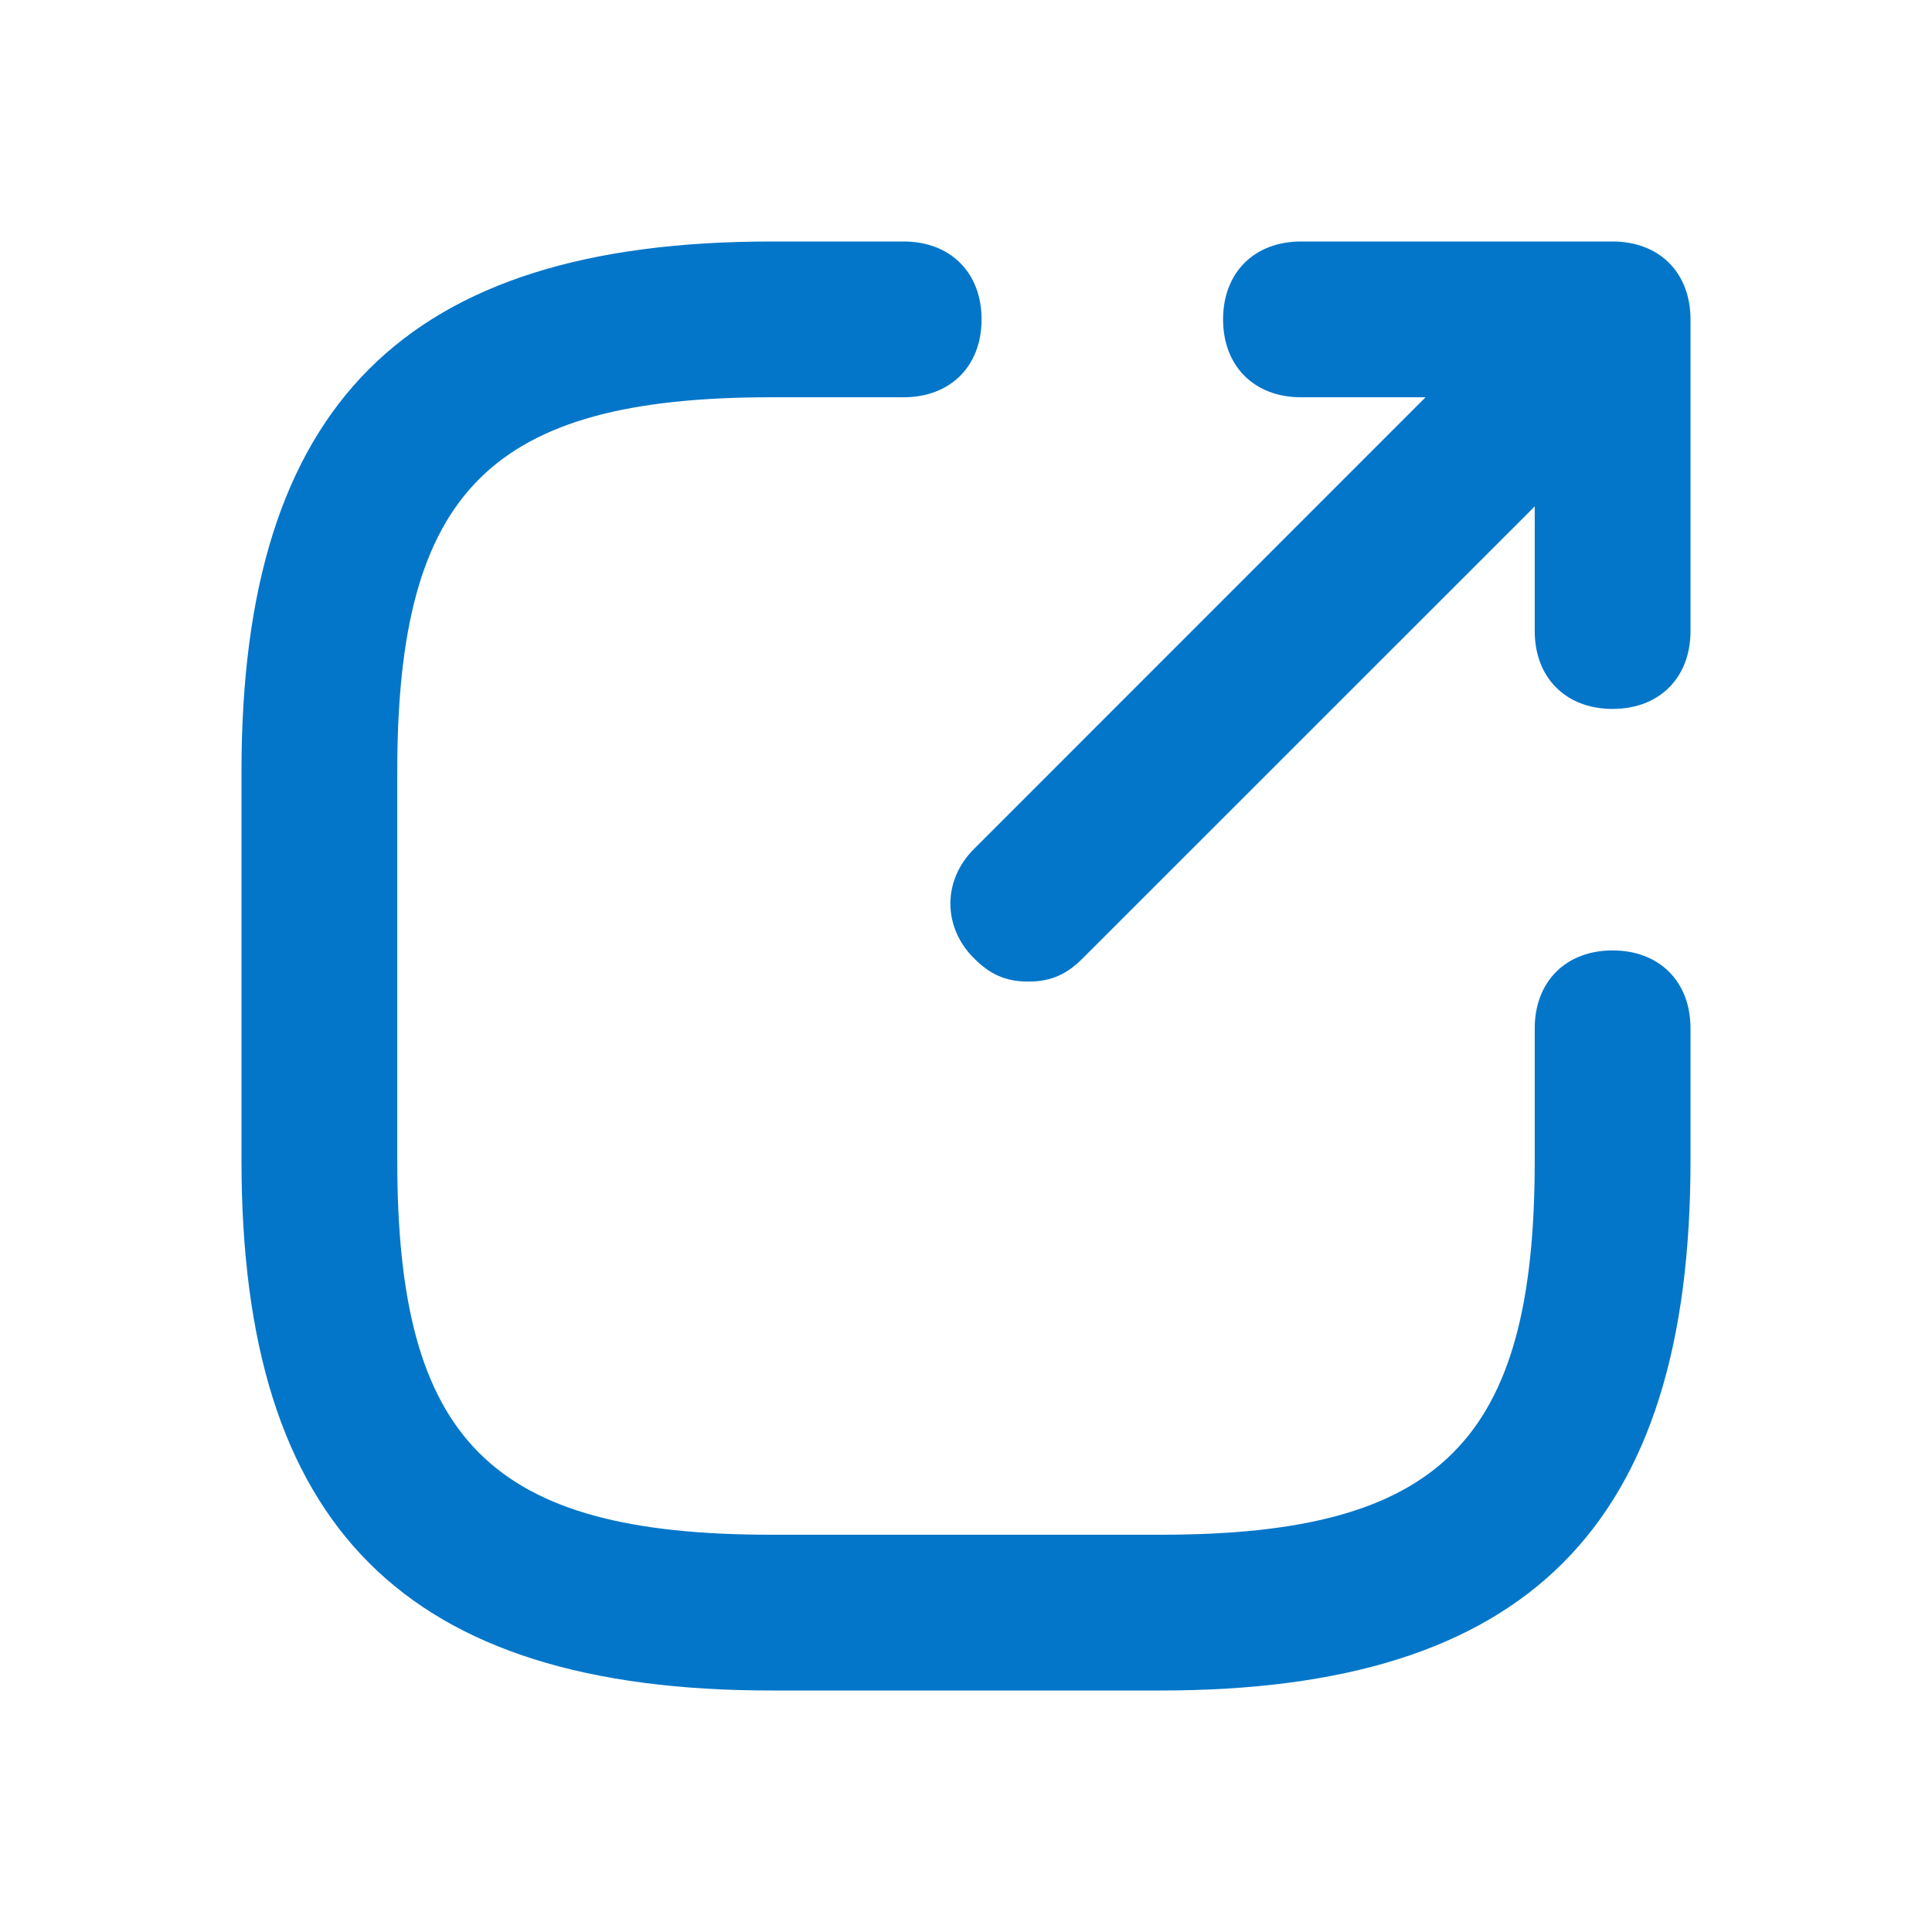 <svg width="16" height="16" viewBox="0 0 16 16" fill="none" xmlns="http://www.w3.org/2000/svg">
<path d="M9.613 14H6.387C3.355 14 2 12.645 2 9.613V6.387C2 3.355 3.355 2 6.387 2H7.484C7.871 2 8.129 2.258 8.129 2.645C8.129 3.032 7.871 3.29 7.484 3.29H6.387C4.065 3.29 3.29 4.065 3.29 6.387V9.613C3.29 11.935 4.065 12.71 6.387 12.71H9.613C11.935 12.71 12.71 11.935 12.71 9.613V8.516C12.71 8.129 12.968 7.871 13.355 7.871C13.742 7.871 14 8.129 14 8.516V9.613C14 12.645 12.645 14 9.613 14ZM8.516 8.129C8.323 8.129 8.194 8.065 8.065 7.935C7.806 7.677 7.806 7.29 8.065 7.032L11.806 3.29H10.774C10.387 3.29 10.129 3.032 10.129 2.645C10.129 2.258 10.387 2 10.774 2H13.355C13.742 2 14 2.258 14 2.645V5.226C14 5.613 13.742 5.871 13.355 5.871C12.968 5.871 12.71 5.613 12.71 5.226V4.194L8.968 7.935C8.839 8.065 8.71 8.129 8.516 8.129Z" fill="#0376C9"/>
</svg>
